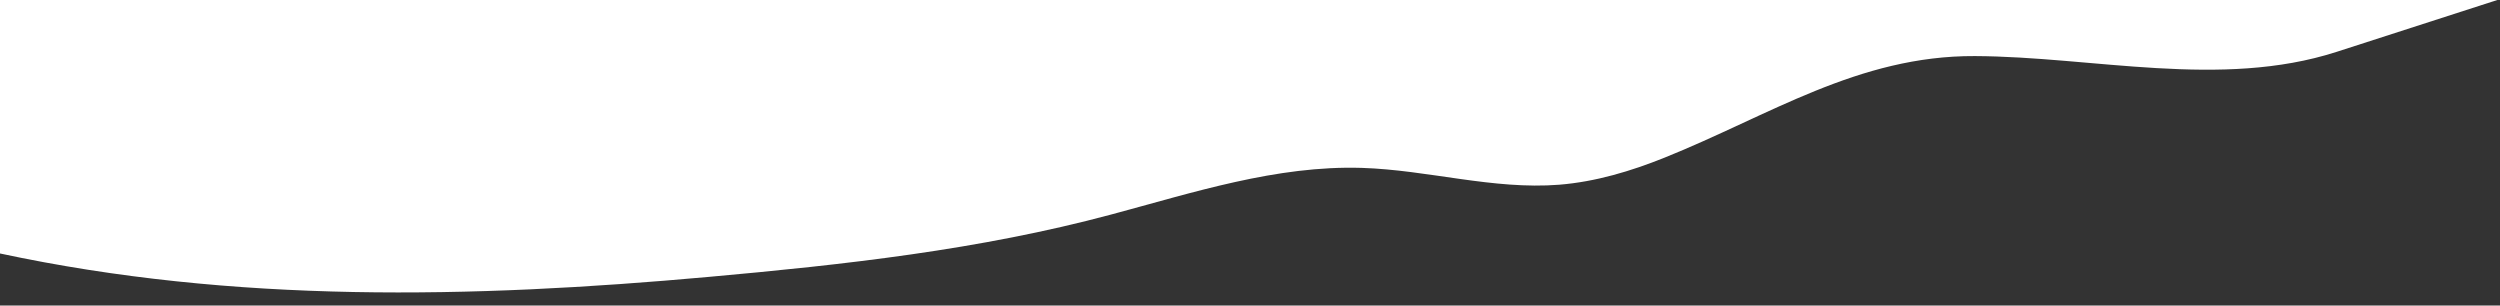 <?xml version="1.0" encoding="utf-8"?>
<!-- Generator: Adobe Illustrator 25.2.0, SVG Export Plug-In . SVG Version: 6.00 Build 0)  -->
<svg version="1.1" id="Layer_1" xmlns="http://www.w3.org/2000/svg" xmlns:xlink="http://www.w3.org/1999/xlink" x="0px" y="0px"
	 viewBox="0 0 1440 176" style="enable-background:new 0 0 1440 176;" xml:space="preserve">
<rect x="0" y="0" width="1440" height="176" fill="#333333" stroke="none"/>
<style type="text/css">
	.st0{fill-rule:evenodd;clip-rule:evenodd;fill:#FFFFFF;}
</style>
<path class="st0" d="M0-0.5h1440c0,0-94.2,30.4-94.2,30.4c-66.5,21.4-140.1,2.7-208.3,2.4c-67.2-0.3-118.4,34.3-178.7,58.5
	c-19.4,7.8-39.7,13.9-60.7,15.6c-38,3-75.6-8.5-113.7-9.7c-49.2-1.5-97,14.2-144.5,26.9c-75.7,20.3-153.9,28.9-231.8,35.9
	C271.8,171.8,135,174.9,0,146C0,146,0-0.5,0-0.5z"/>
</svg>
